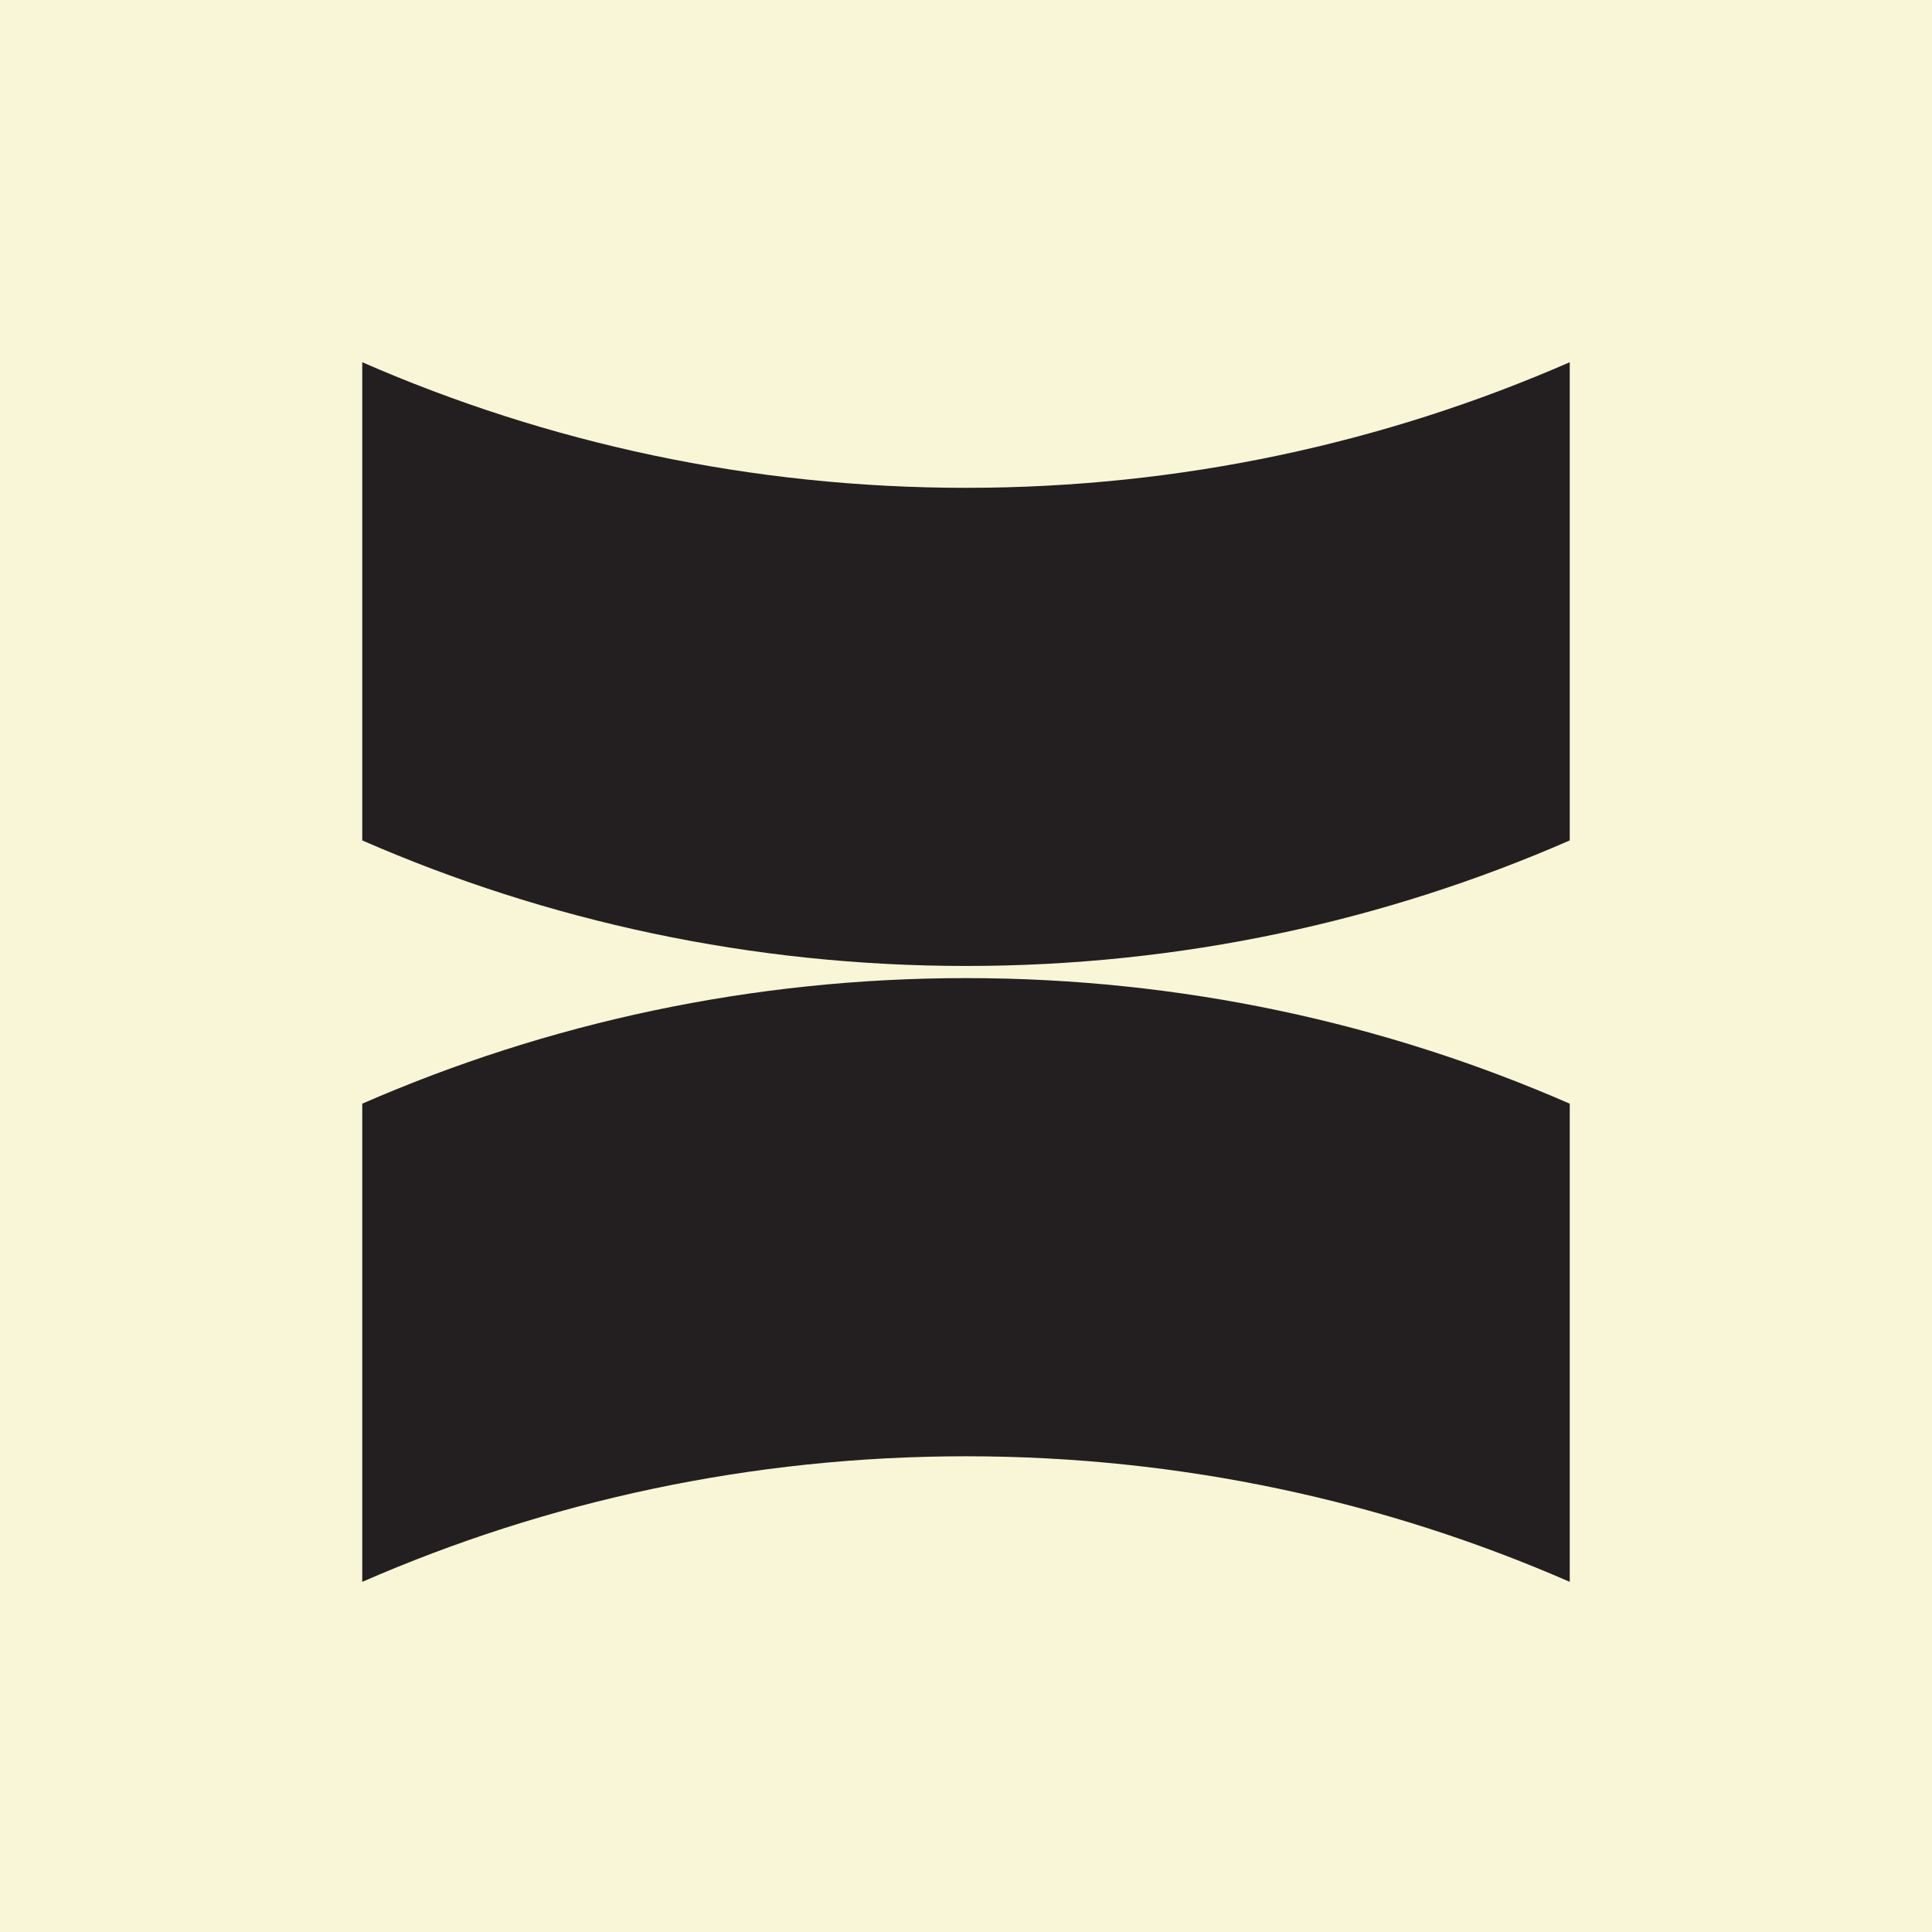 <svg width="64" height="64" viewBox="0 0 64 64" fill="none" xmlns="http://www.w3.org/2000/svg">
<rect width="64" height="64" fill="#F8F6D7"/>
<path d="M52 12V27.84C45.876 30.516 39.112 31.999 32 31.999C24.888 31.999 18.124 30.515 12 27.84V12H12.002C18.126 14.676 24.89 16.16 32 16.16C39.11 16.16 45.874 14.675 51.998 12H52Z" fill="#231F20"/>
<path d="M52 52.4V36.561C45.876 33.885 39.112 32.401 32 32.401C24.888 32.401 18.124 33.886 12 36.561V52.4H12.002C18.126 49.724 24.89 48.241 32 48.241C39.11 48.241 45.874 49.725 51.998 52.4H52Z" fill="#231F20"/>
</svg>
